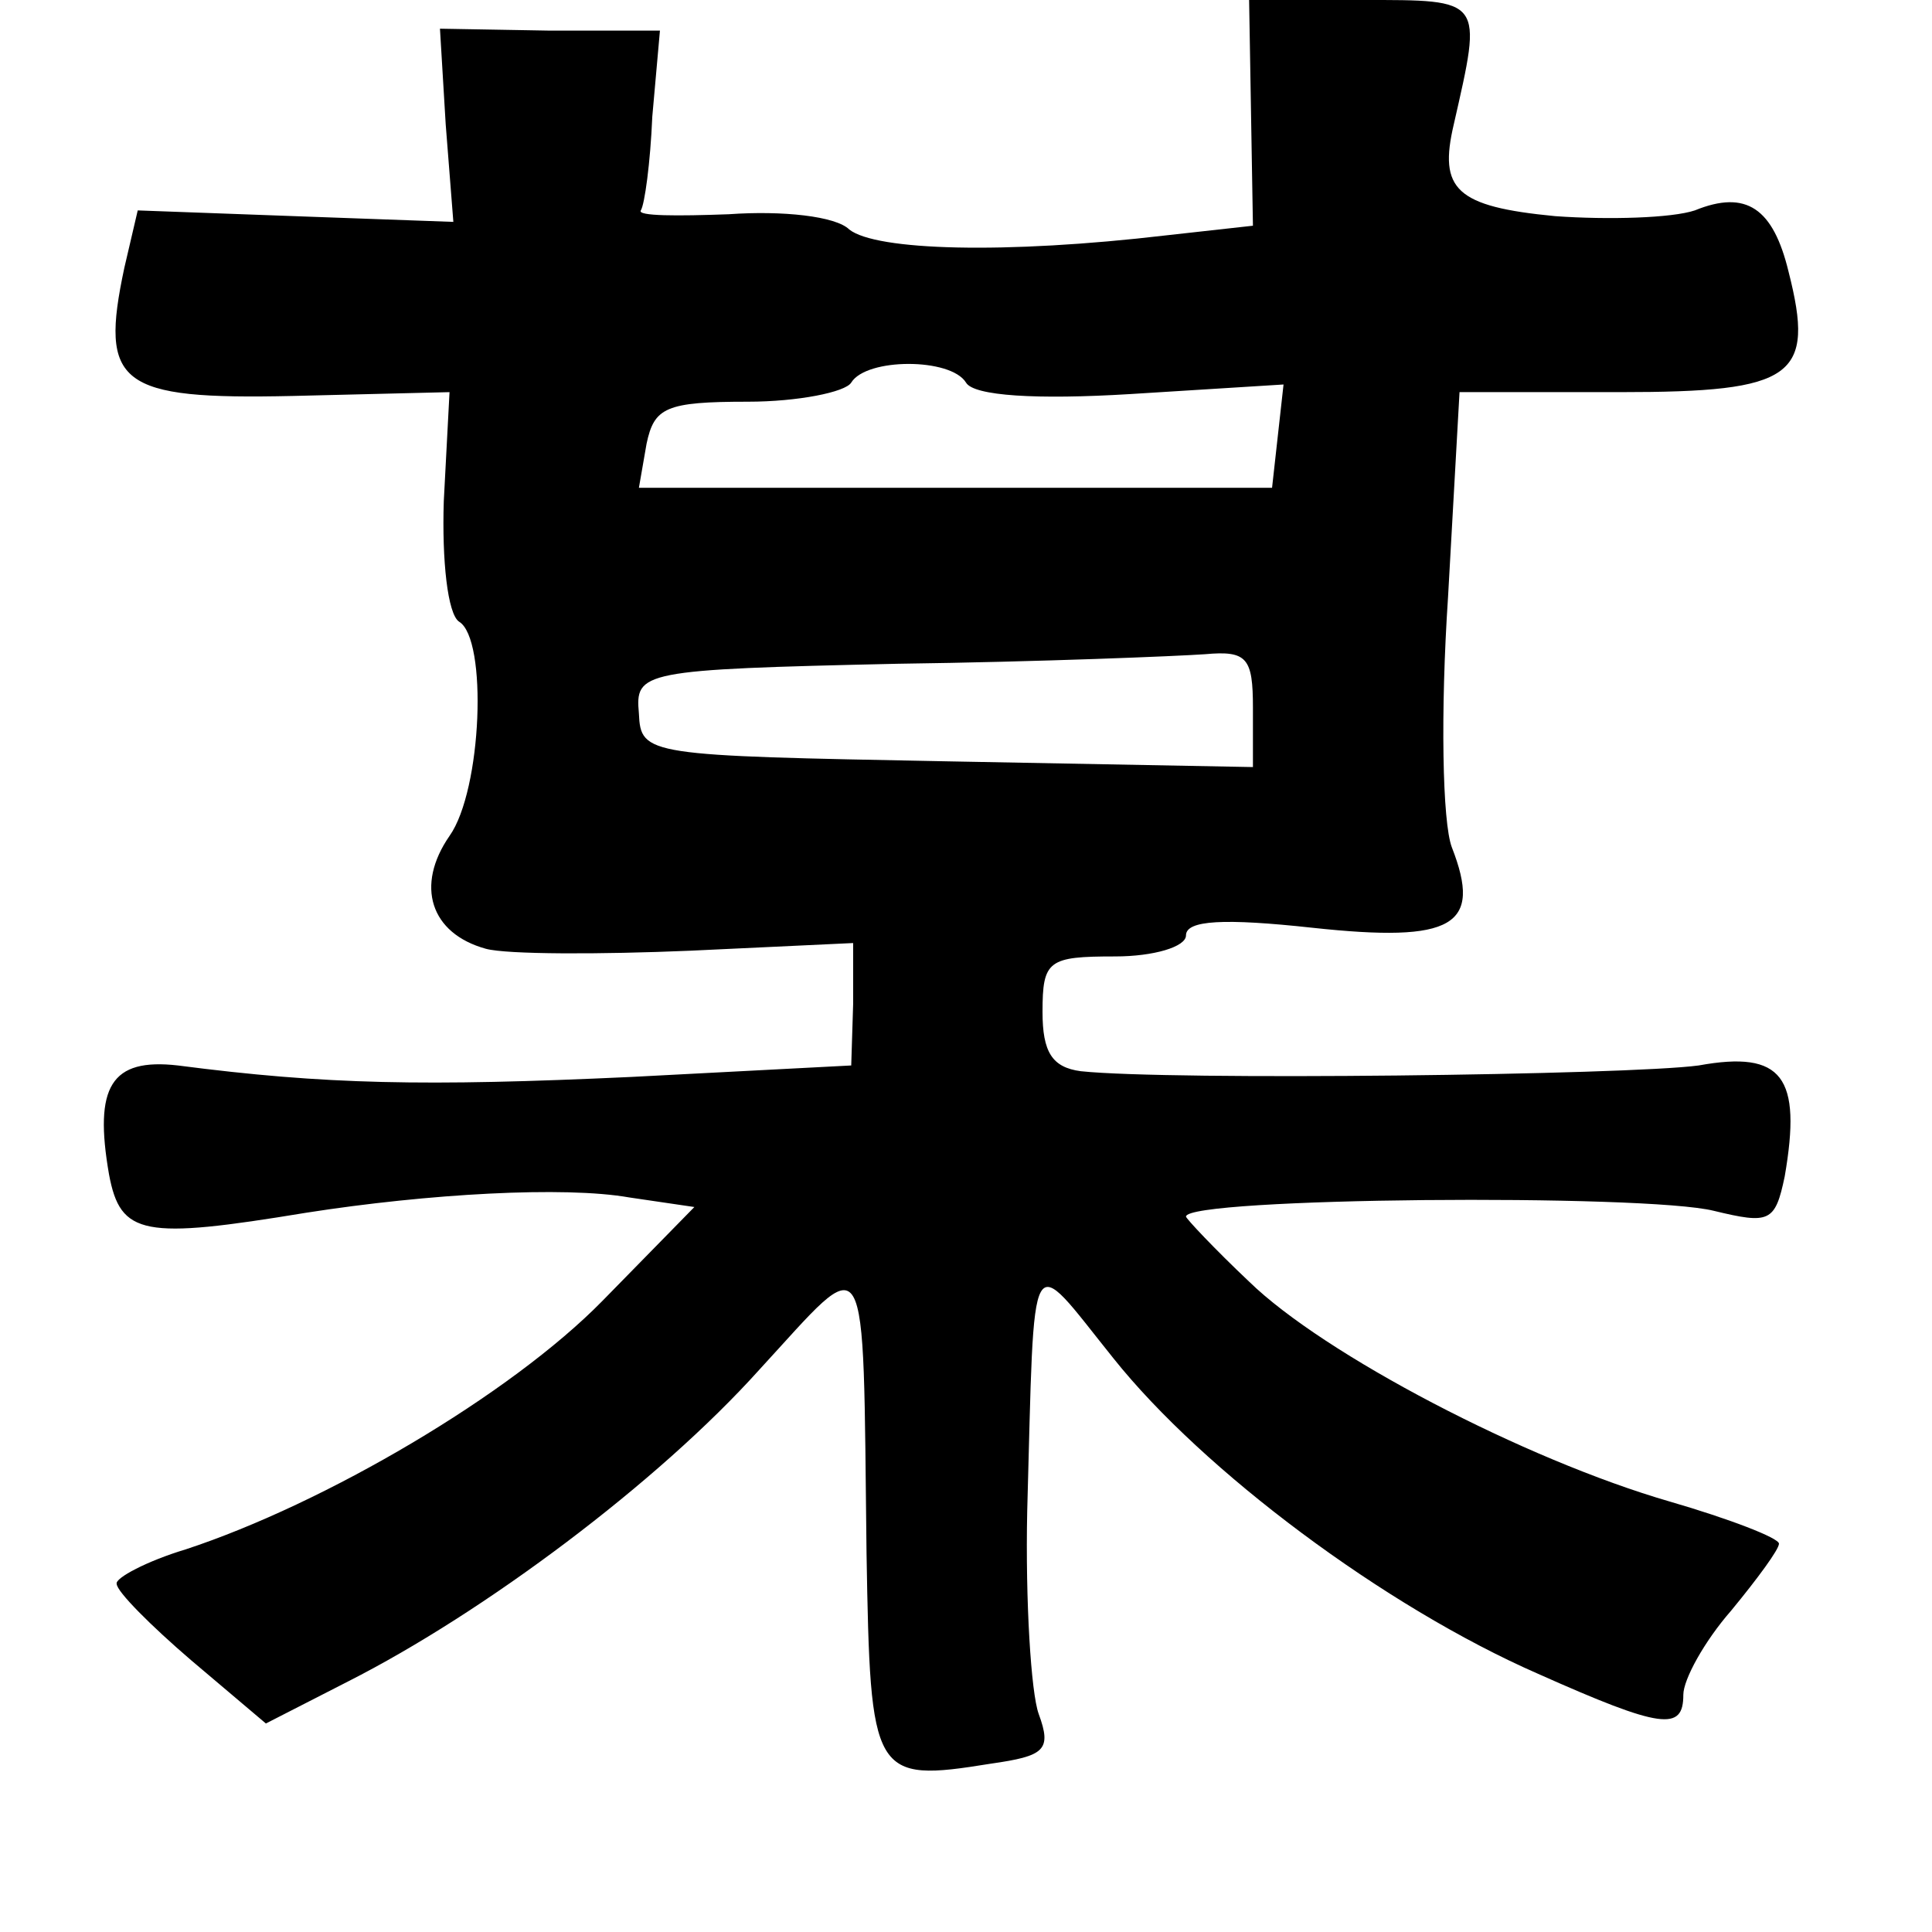 <?xml version="1.0" standalone="no"?>
<!DOCTYPE svg PUBLIC "-//W3C//DTD SVG 20010904//EN"
 "http://www.w3.org/TR/2001/REC-SVG-20010904/DTD/svg10.dtd">
<svg version="1.0" xmlns="http://www.w3.org/2000/svg"
 width="101pt" height="101pt" viewBox="0 0 101 101"
 preserveAspectRatio="xMidYMid meet">
<g transform="translate(0,101) scale(0.1,-0.1)"
fill="#000000" stroke="none">
<path d="M654 951 l1 -59 -45 -5 c-85 -10 -152 -8 -166 3 -7 7 -35 10 -63 8
-27 -1 -48 -1 -46 2 2 3 5 25 6 49 l4 45 -58 0 -57 1 3 -50 4 -51 -83 3 -82 3
-7 -30 c-13 -61 -3 -69 88 -67 l82 2 -3 -57 c-1 -31 2 -59 8 -63 15 -9 12 -88
-5 -112 -18 -26 -10 -51 19 -59 11 -3 60 -3 107 -1 l85 4 0 -32 -1 -32 -115
-6 c-108 -5 -160 -4 -237 6 -35 4 -44 -11 -36 -57 6 -32 18 -34 103 -20 64 10
135 14 169 8 l34 -5 -48 -49 c-48 -49 -145 -106 -218 -130 -20 -6 -37 -15 -36
-18 0 -4 18 -22 39 -40 l39 -33 43 22 c71 36 162 104 215 163 58 63 54 71 56
-96 2 -117 3 -120 65 -110 28 4 32 7 25 26 -4 11 -7 59 -6 106 4 143 0 136 45
80 47 -59 142 -130 222 -165 65 -29 76 -30 76 -11 0 8 11 28 25 44 14 17 25
32 25 35 0 3 -26 13 -57 22 -76 22 -181 77 -220 115 -18 17 -33 33 -33 34 0
10 240 12 276 3 29 -7 32 -6 37 18 9 52 -1 66 -45 58 -37 -5 -276 -8 -323 -3
-15 2 -20 10 -20 31 0 27 3 29 38 29 20 0 37 5 37 11 0 8 20 9 66 4 74 -8 89
1 73 42 -5 13 -6 71 -2 131 l6 107 84 0 c91 0 102 8 88 63 -8 33 -22 43 -49
32 -12 -4 -45 -5 -73 -3 -52 5 -61 14 -53 48 15 66 16 65 -48 65 l-59 0 1 -59z
m-149 -141 c4 -7 37 -9 86 -6 l80 5 -3 -27 -3 -27 -166 0 -165 0 4 23 c4 19
10 22 53 22 26 0 51 5 54 10 8 13 52 13 60 0z m150 -170 l0 -31 -160 3 c-157
3 -160 3 -161 25 -2 22 1 23 135 26 75 1 147 4 161 5 22 2 25 -2 25 -28z"/>
</g>
</svg>
